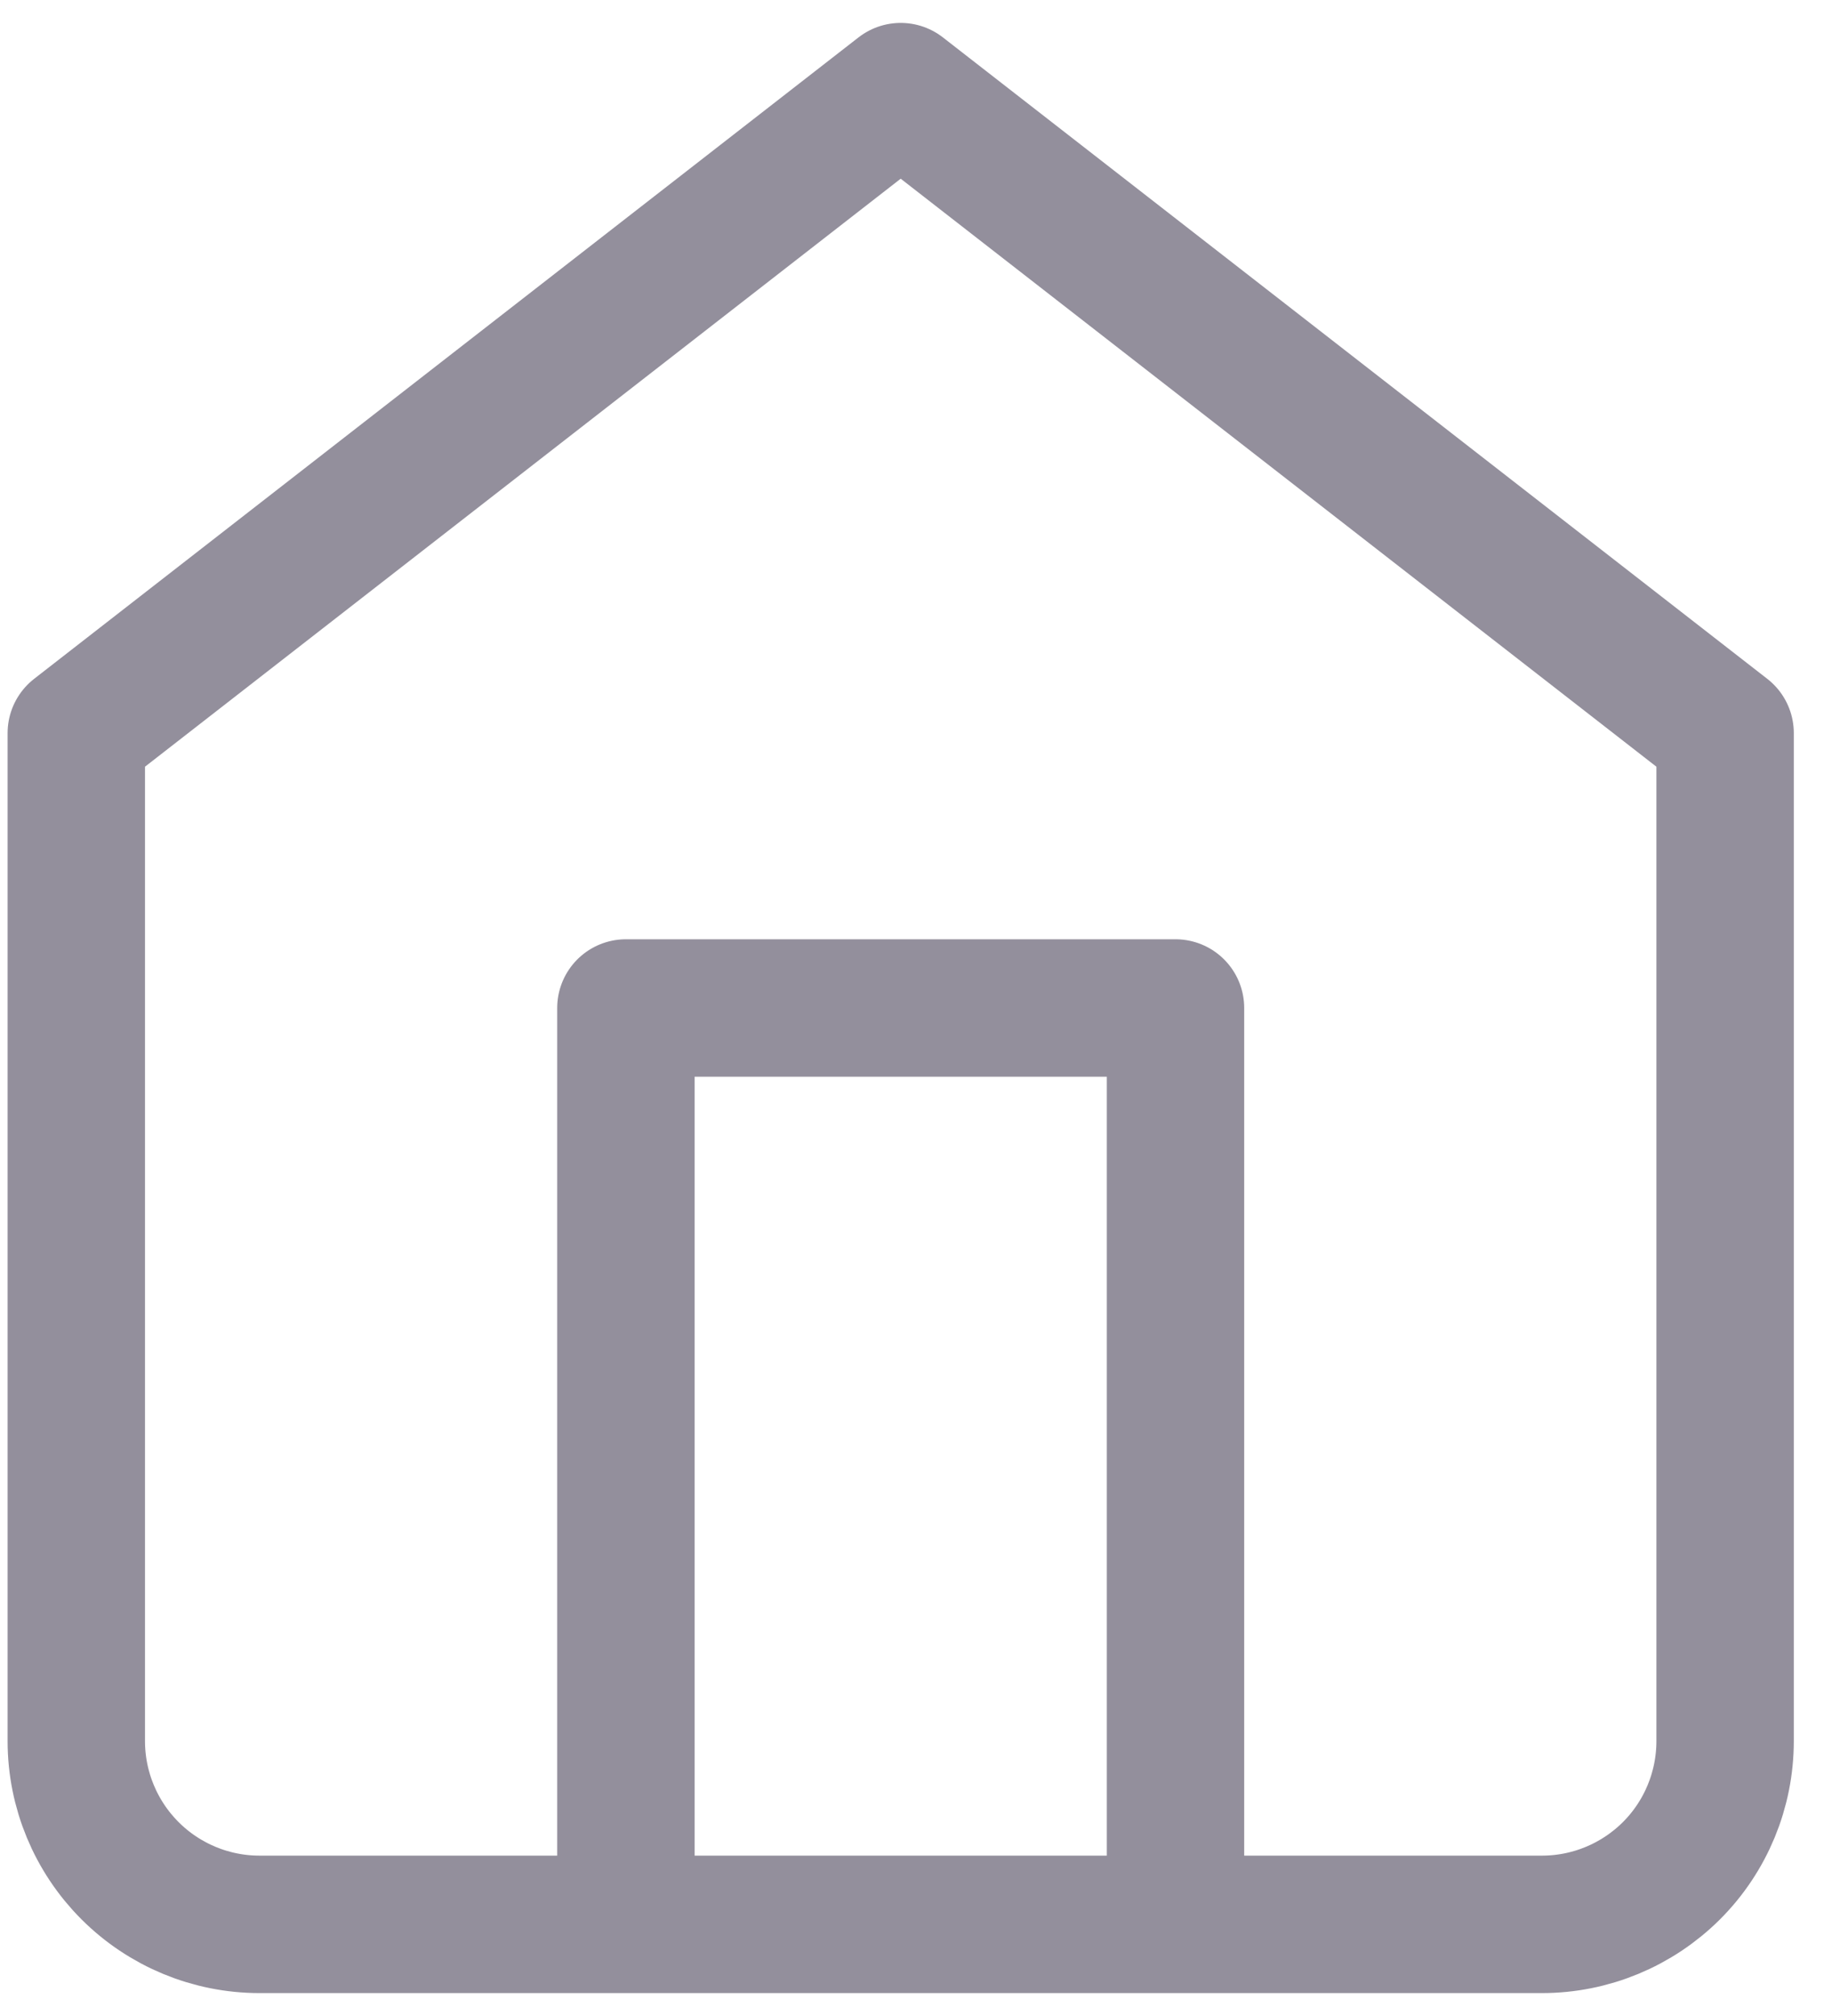 <svg width="20" height="22" viewBox="0 0 20 22" fill="none" xmlns="http://www.w3.org/2000/svg">
<path d="M6.833 21V11H12.833V21M0.833 8L9.833 1L18.833 8V19C18.833 19.53 18.623 20.039 18.248 20.414C17.872 20.789 17.364 21 16.833 21H2.833C2.303 21 1.794 20.789 1.419 20.414C1.044 20.039 0.833 19.53 0.833 19V8Z" stroke="#938F9C" stroke-width="1.5" stroke-linecap="round" stroke-linejoin="round"/>
</svg>
